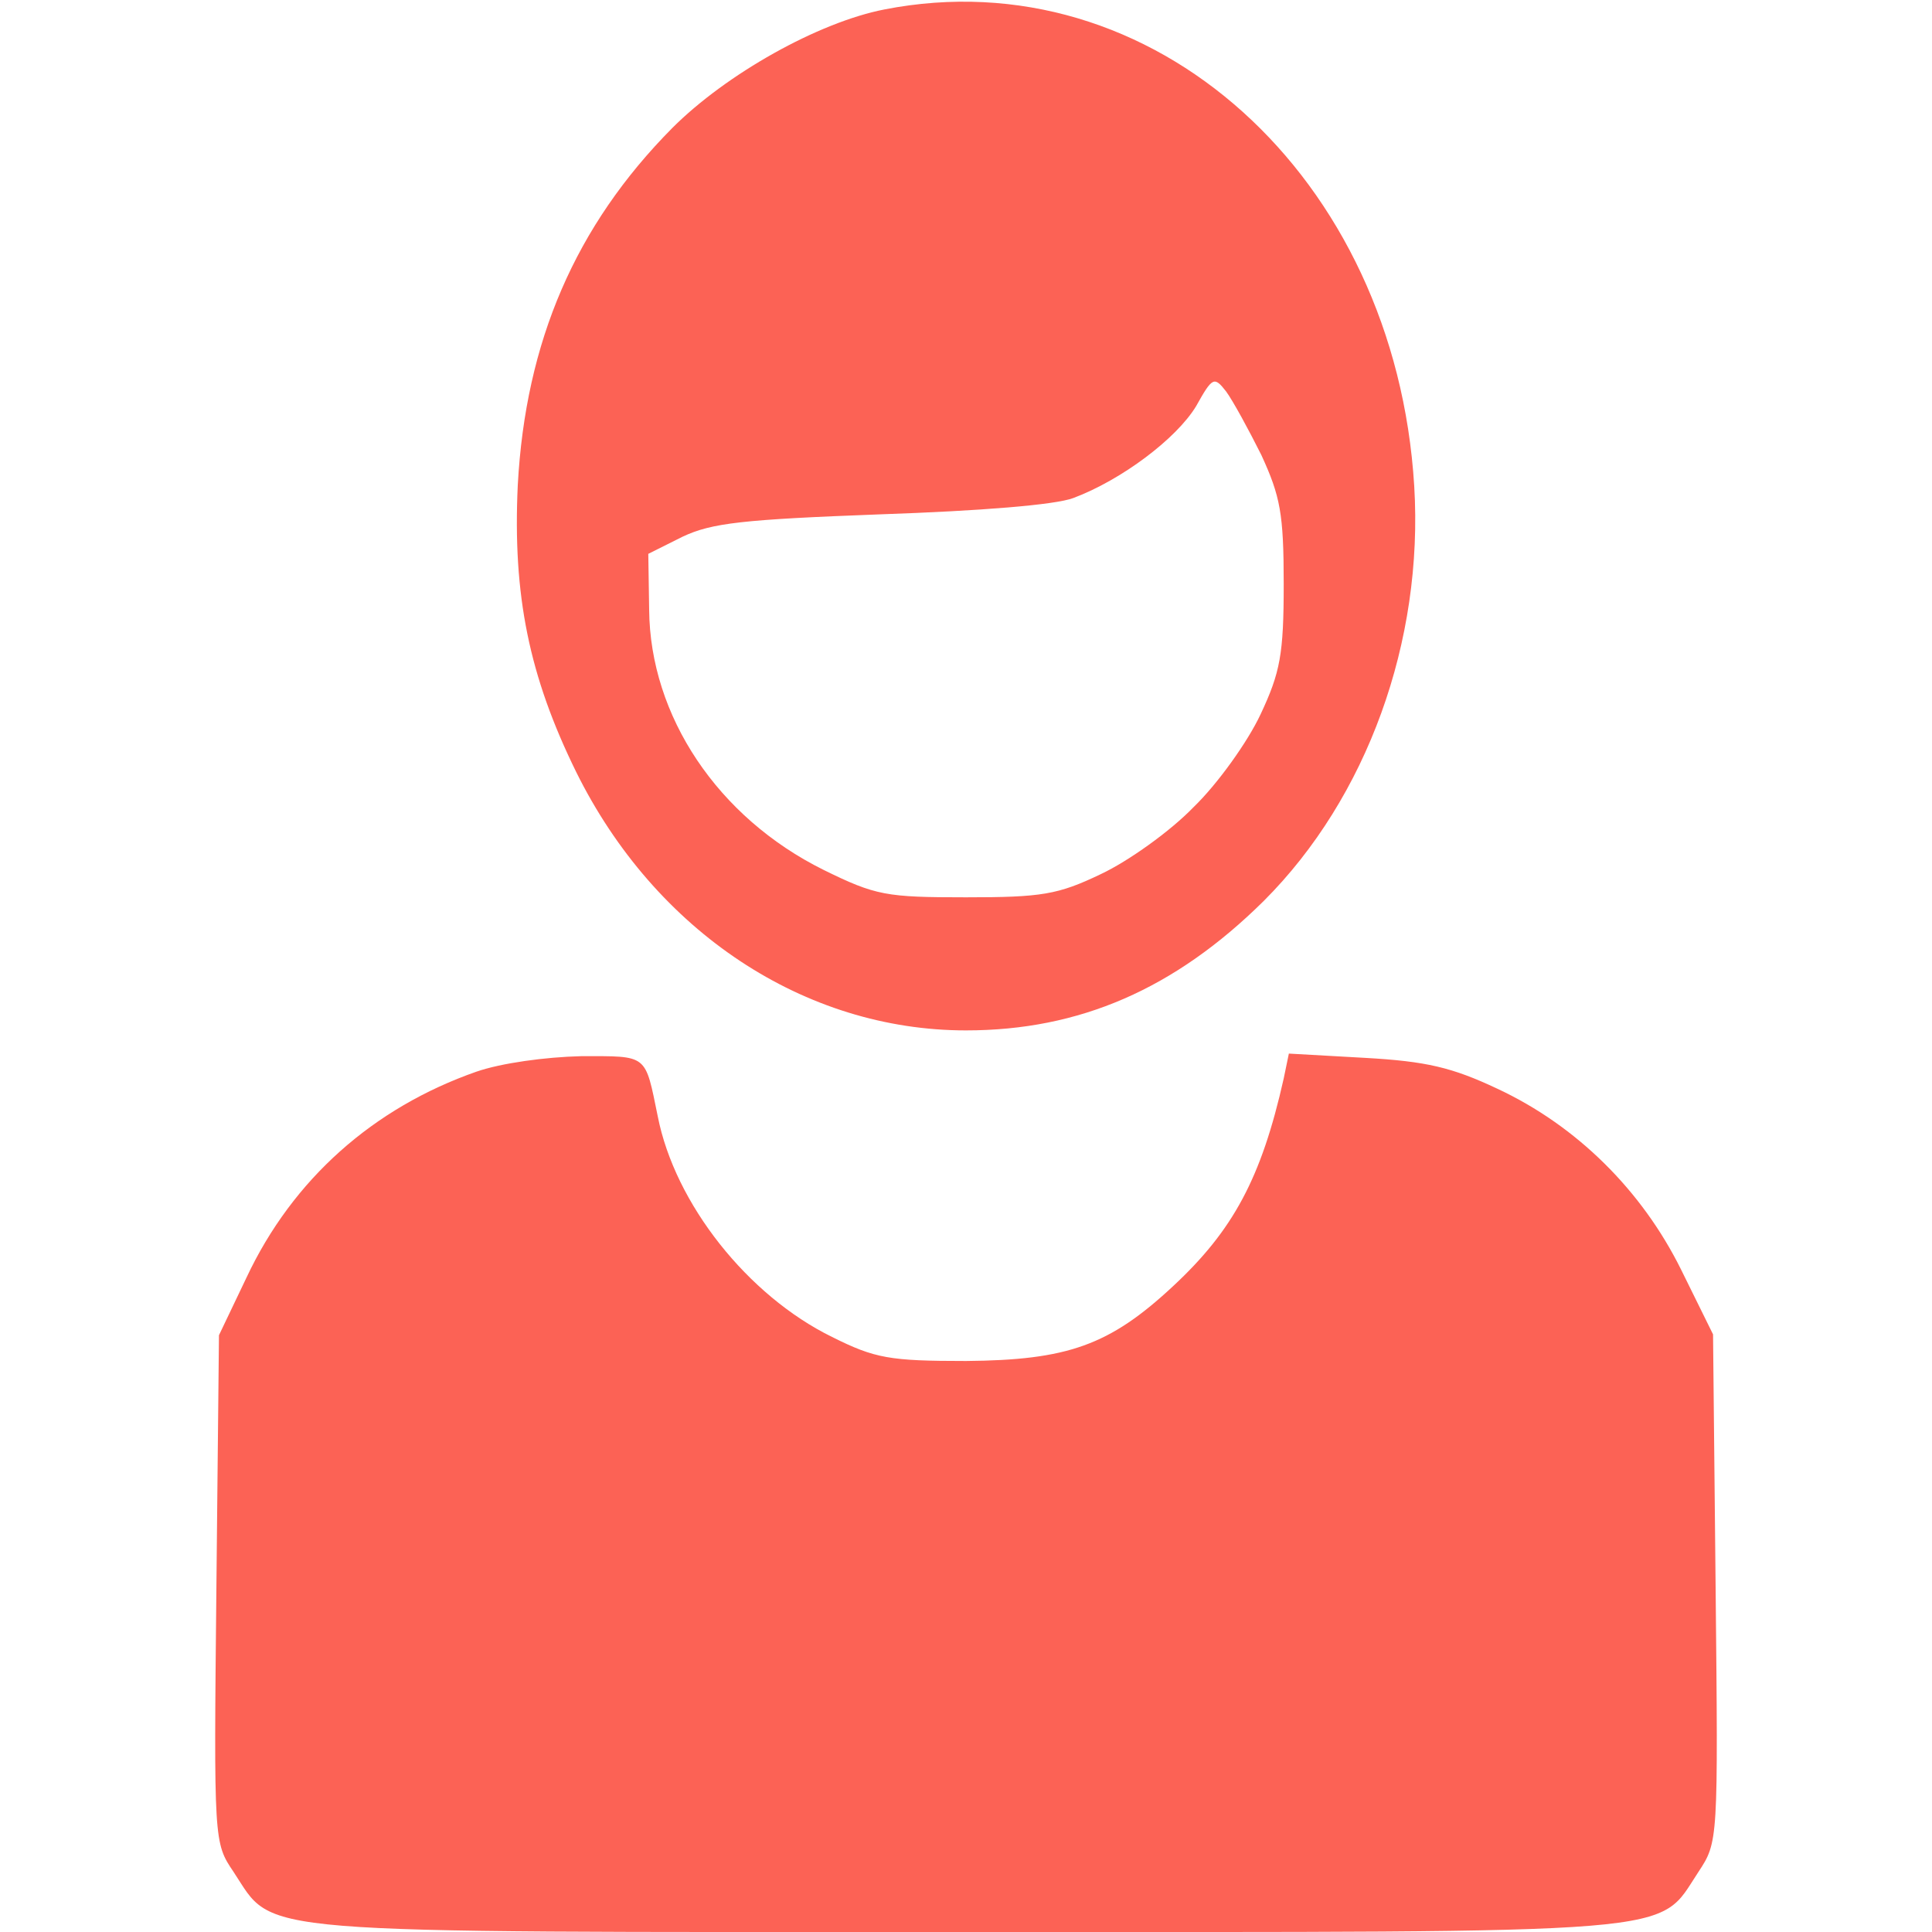 <?xml version="1.0" standalone="no"?>
<!DOCTYPE svg PUBLIC "-//W3C//DTD SVG 20010904//EN"
 "http://www.w3.org/TR/2001/REC-SVG-20010904/DTD/svg10.dtd">
<svg version="1.0" xmlns="http://www.w3.org/2000/svg"
 width="225pt" height="225pt" viewBox="0 0 225 225"
 preserveAspectRatio="xMidYMid meet">

<g transform="translate(0,225) scale(0.1,-0.1)"
fill="#FC6255" stroke="none">
<path d="M1030 2239 c-77 -15 -184 -75 -247 -138 -113 -114 -171 -249 -180
-416 -6 -128 13 -222 68 -334 92 -186 266 -301 454 -301 132 0 243 48 347 151
120 120 186 302 175 483 -22 361 -305 616 -617 555z m439 -519 c22 -48 26 -68
26 -150 0 -82 -4 -103 -27 -152 -15 -32 -50 -81 -78 -108 -27 -28 -76 -63
-108 -78 -50 -24 -69 -27 -157 -27 -93 0 -105 2 -166 32 -123 61 -202 179
-203 303 l-1 65 40 20 c34 16 70 20 230 26 117 4 204 11 225 19 56 21 120 69
143 107 19 34 21 35 35 17 8 -11 26 -44 41 -74z"/>
<path d="M555 1002 c-120 -42 -214 -125 -268 -240 l-32 -67 -3 -295 c-3 -295
-3 -296 20 -330 49 -74 5 -70 853 -70 849 0 804 -4 853 70 23 35 23 35 20 331
l-3 295 -37 75 c-46 93 -122 168 -214 211 -53 25 -83 32 -154 36 l-89 5 -6
-29 c-26 -116 -59 -177 -129 -242 -74 -69 -123 -86 -241 -87 -89 0 -106 3
-156 28 -98 48 -183 155 -203 257 -15 73 -11 70 -89 70 -42 -1 -93 -8 -122
-18z"/>
</g>
</svg>
